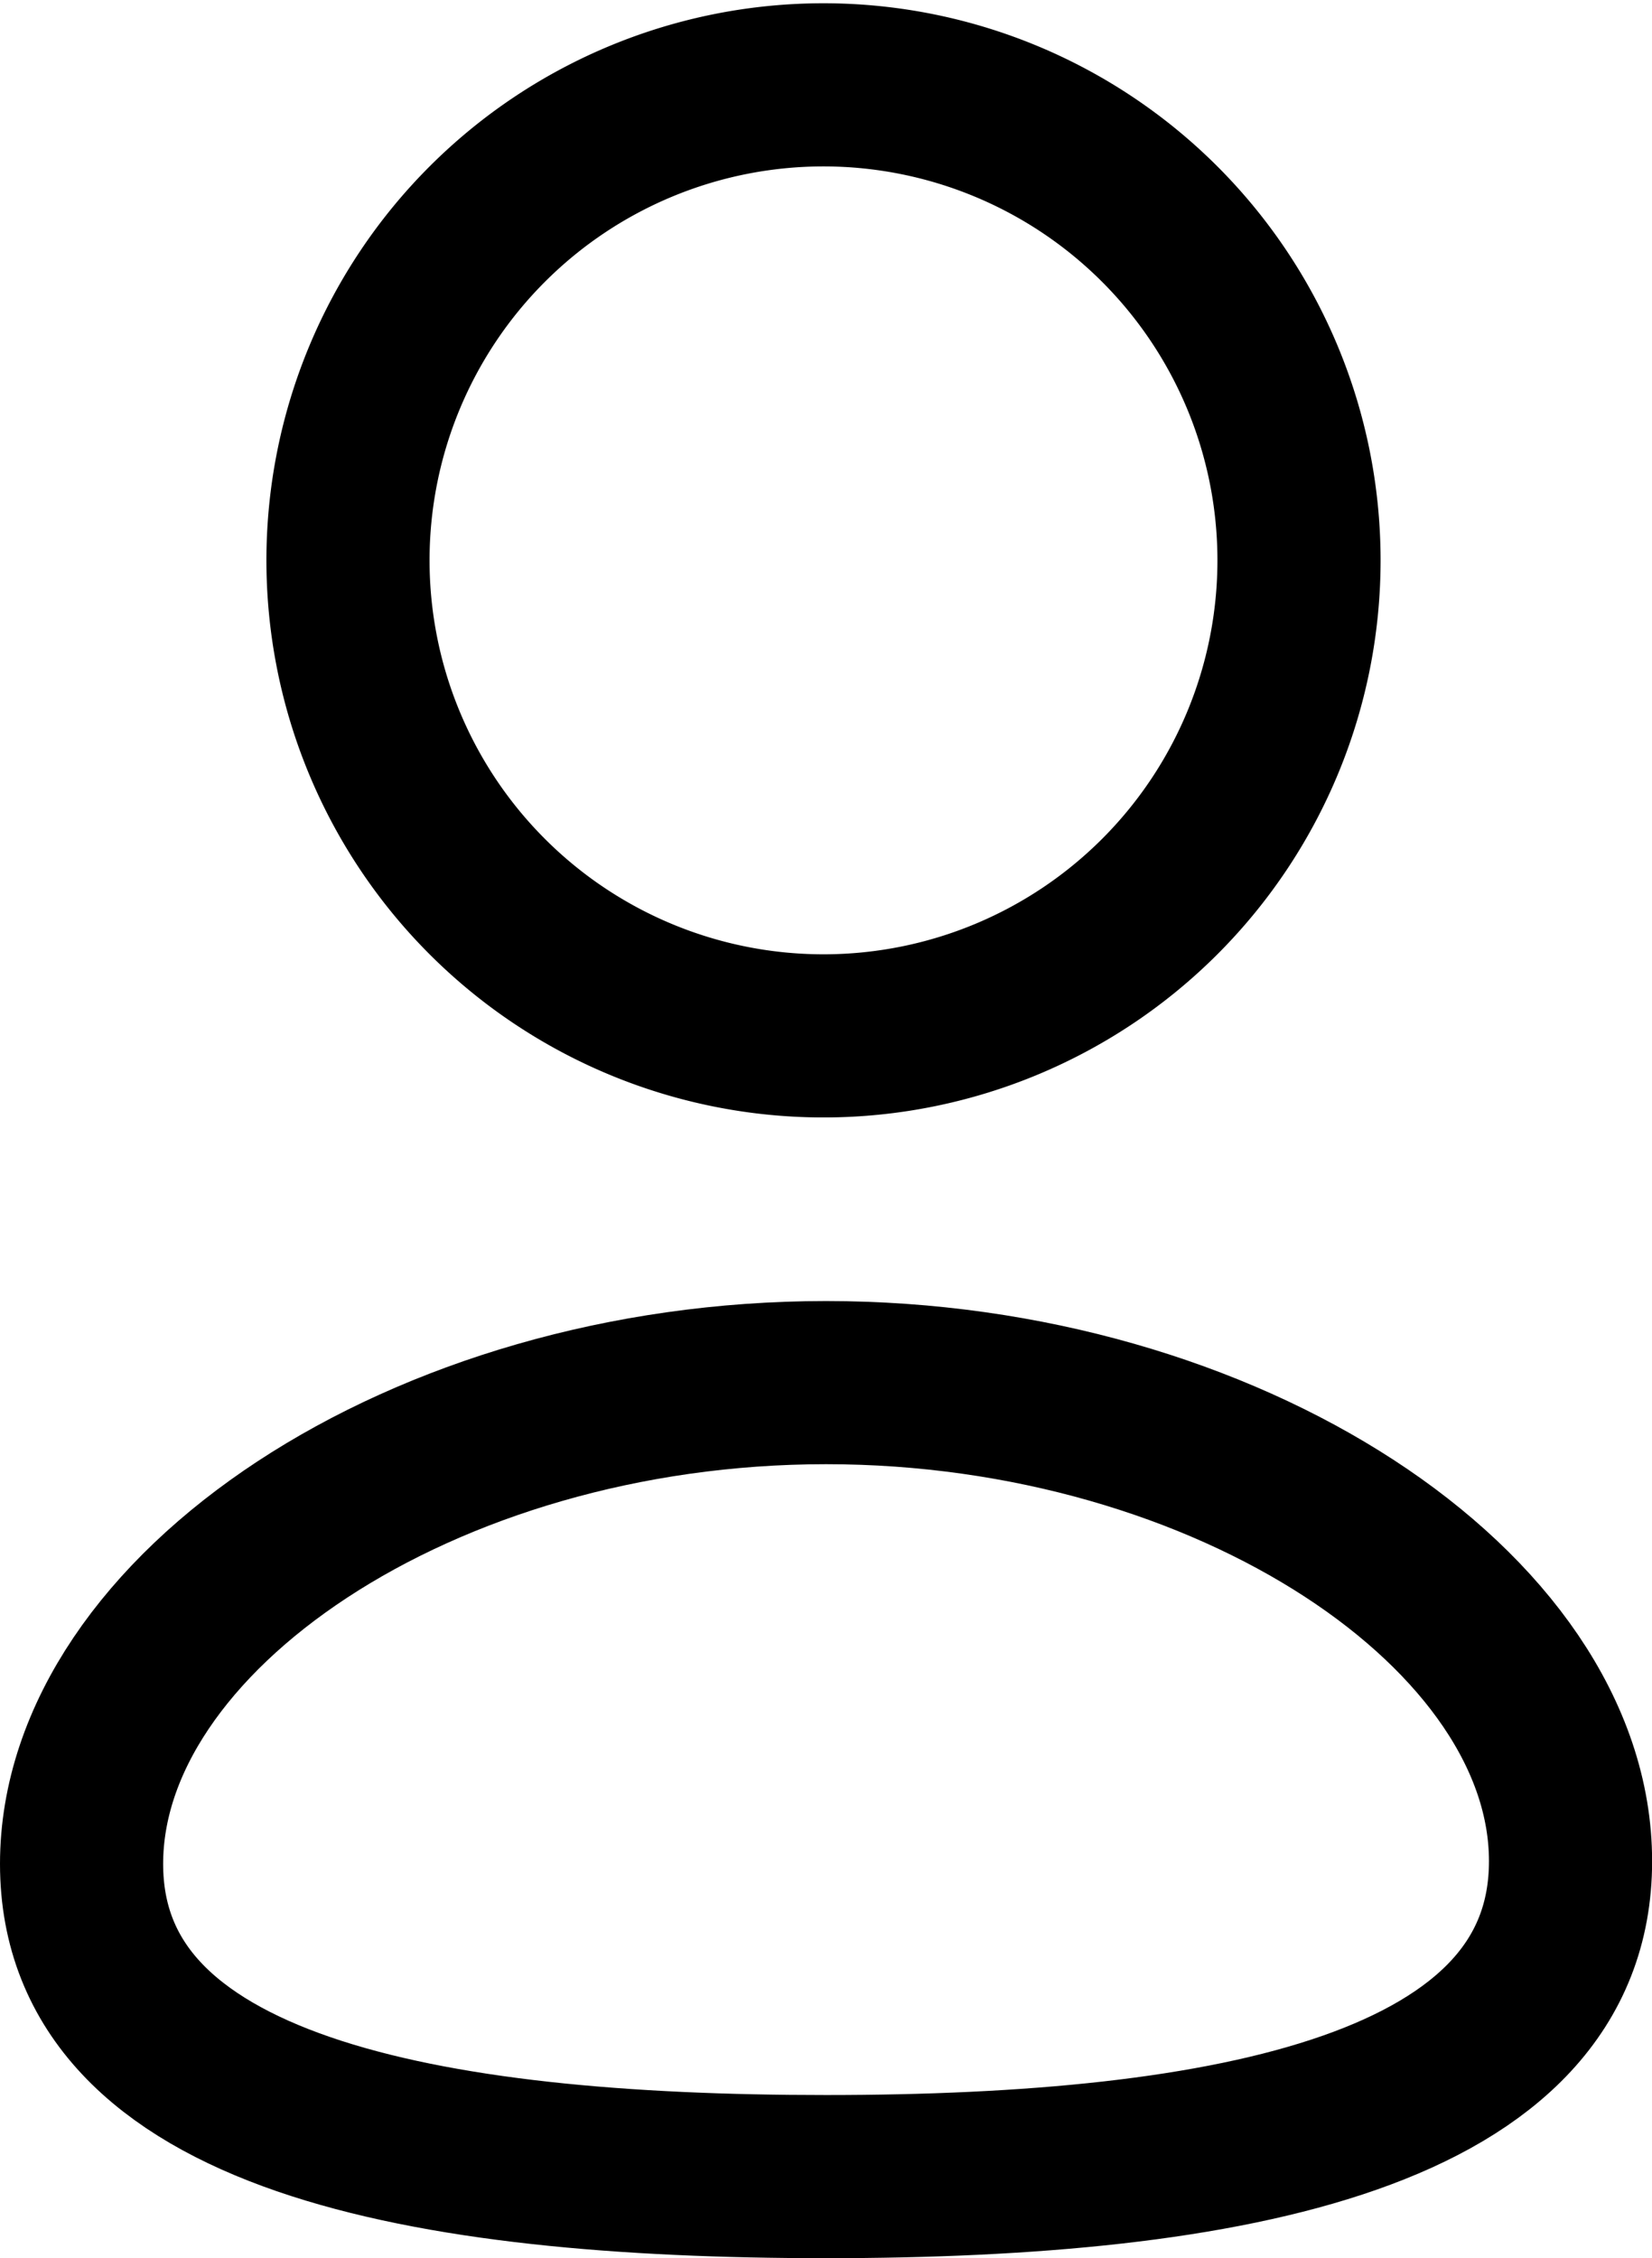 <svg xmlns="http://www.w3.org/2000/svg" width="15.189" height="20.762" viewBox="0 0 15.189 20.762"><g transform="translate(-4.25 -1.65)"><g transform="translate(5 2.4)"><path d="M6.845,19.262C3.153,19.262,0,18.687,0,16.387s3.133-4.425,6.845-4.425c3.692,0,6.845,2.1,6.845,4.4S10.556,19.262,6.845,19.262Z" fill="none" stroke="#000" stroke-linecap="round" stroke-linejoin="round" stroke-width="1.5" fill-rule="evenodd"/><path d="M6.837,8.774a4.372,4.372,0,1,0-.031,0Z" fill="none" stroke="#000" stroke-linecap="round" stroke-linejoin="round" stroke-width="1.5" fill-rule="evenodd"/></g></g></svg>
